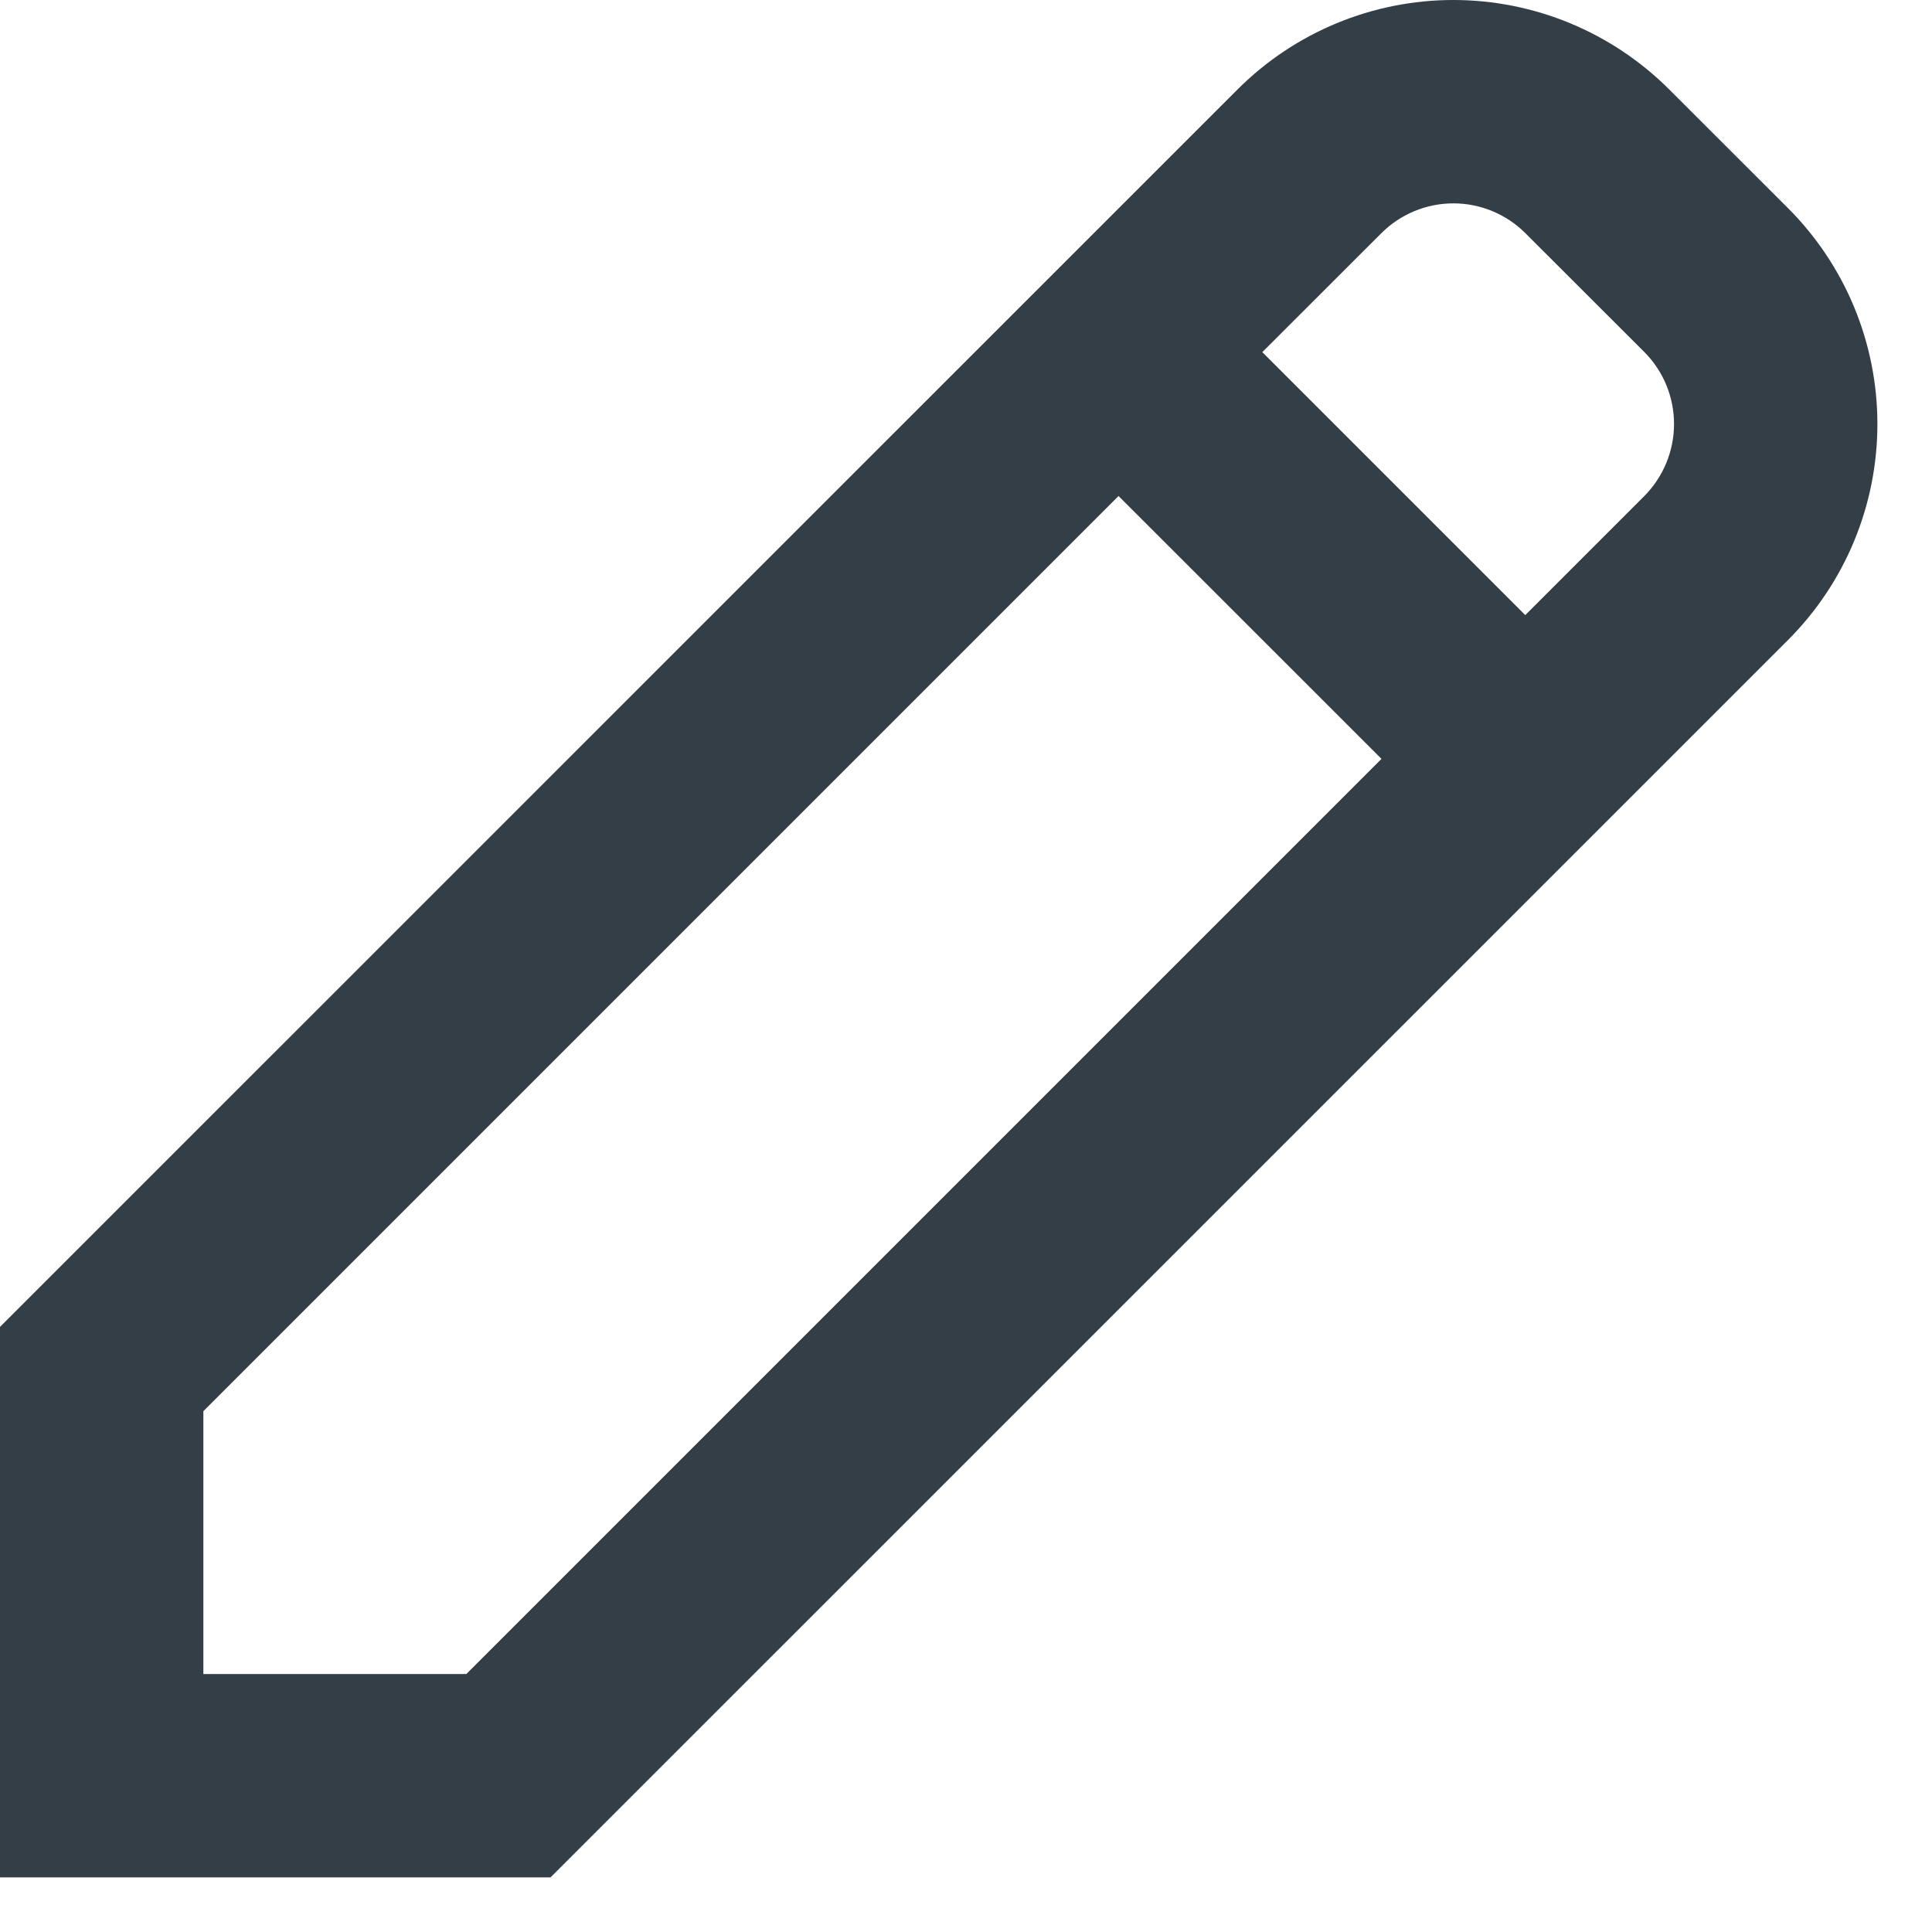 <svg width="19" height="19" viewBox="0 0 19 19" fill="none" xmlns="http://www.w3.org/2000/svg">
  <path d="M17.586 2.049L16.414 0.878C15.851 0.316 15.088 0 14.293 0C13.498 0 12.735 0.316 12.172 0.878L0 13.049V18.463H5.414L17.586 6.292C18.148 5.729 18.463 4.966 18.463 4.17C18.463 3.375 18.148 2.612 17.586 2.049ZM4.586 16.463H2V13.878L11 4.878L13.586 7.463L4.586 16.463ZM16.172 4.877L15 6.049L12.414 3.463L13.586 2.292C13.774 2.105 14.028 2 14.293 2C14.558 2 14.812 2.105 15 2.292L16.172 3.463C16.359 3.651 16.463 3.905 16.463 4.17C16.463 4.435 16.358 4.689 16.172 4.877Z" fill="#343E47"/>
  </svg>
  